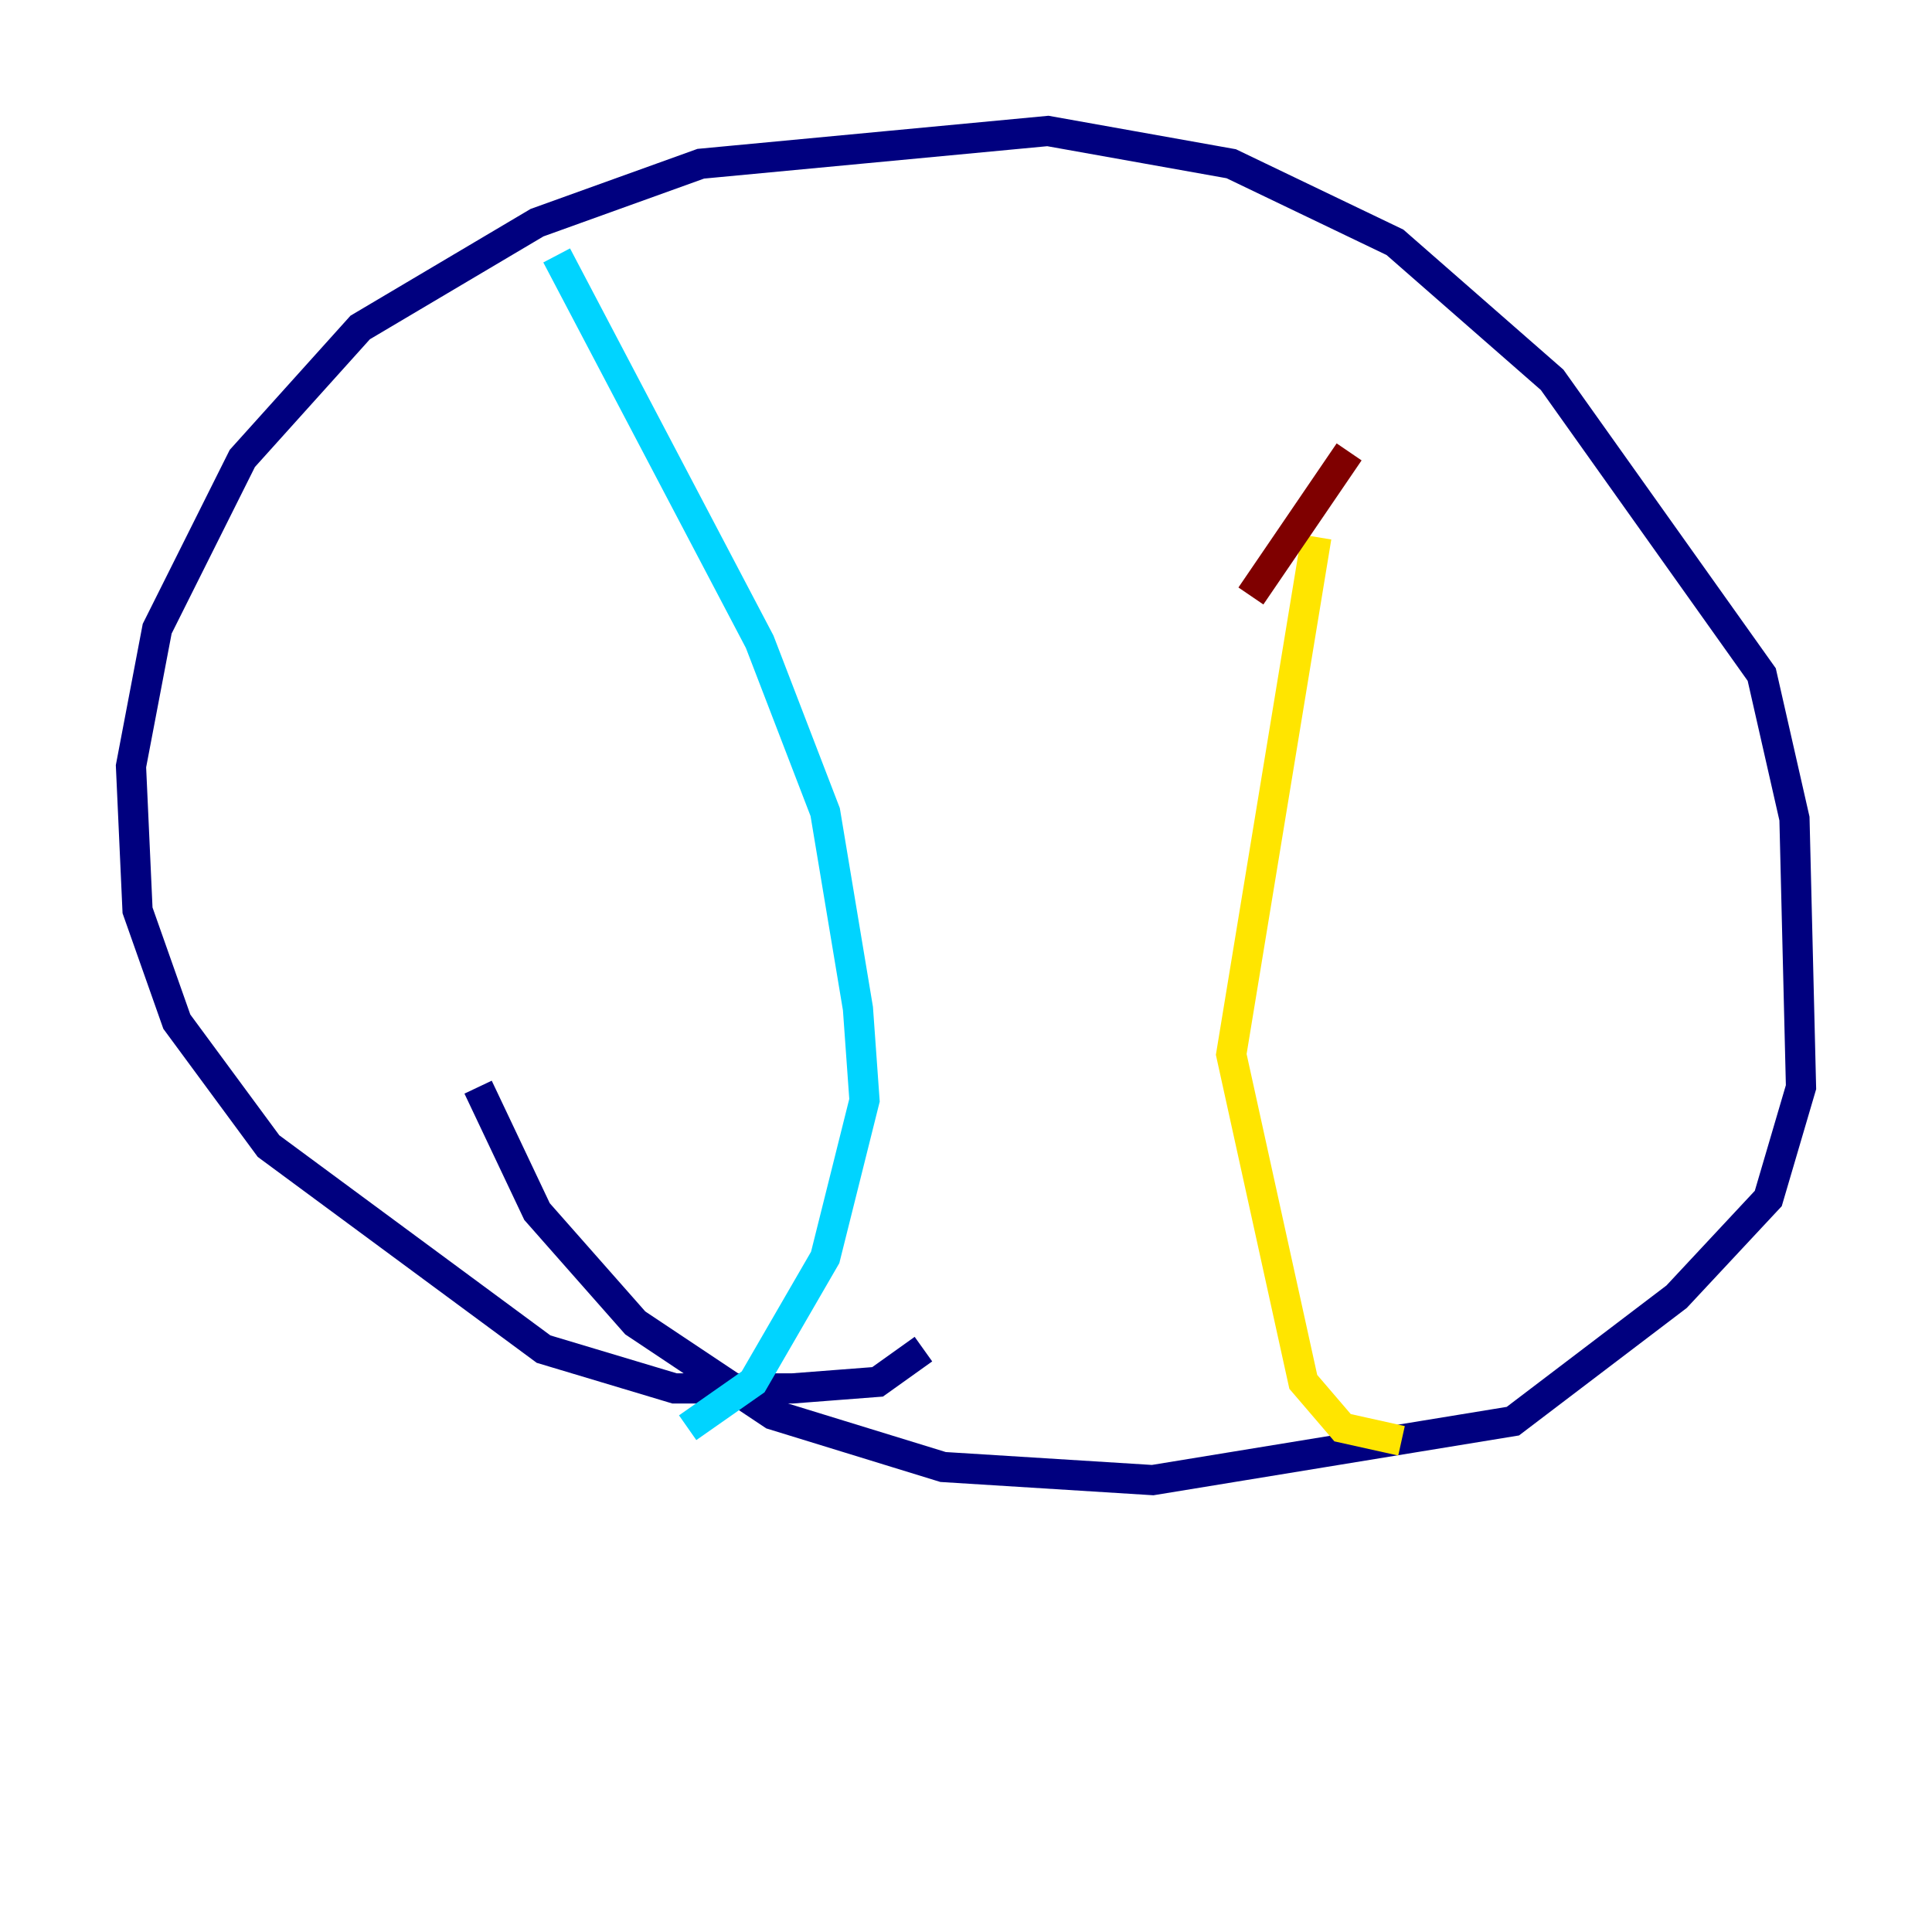 <?xml version="1.0" encoding="utf-8" ?>
<svg baseProfile="tiny" height="128" version="1.2" viewBox="0,0,128,128" width="128" xmlns="http://www.w3.org/2000/svg" xmlns:ev="http://www.w3.org/2001/xml-events" xmlns:xlink="http://www.w3.org/1999/xlink"><defs /><polyline fill="none" points="61.18,89.383 58.142,91.552 52.502,91.986 44.691,91.986 36.014,89.383 17.79,75.932 11.715,67.688 9.112,60.312 8.678,50.766 10.414,41.654 16.054,30.373 23.864,21.695 35.58,14.752 46.427,10.848 69.424,8.678 81.573,10.848 92.42,16.054 102.834,25.166 116.719,44.691 118.888,54.237 119.322,72.027 117.153,79.403 111.078,85.912 100.231,94.156 76.366,98.061 62.481,97.193 51.2,93.722 42.088,87.647 35.58,80.271 31.675,72.027" stroke="#00007f" stroke-width="2" /><polyline fill="none" points="36.881,16.922 50.332,42.522 54.671,53.803 56.841,66.82 57.275,72.895 54.671,83.308 49.898,91.552 45.559,94.59" stroke="#00d4ff" stroke-width="2" /><polyline fill="none" points="87.214,35.58 81.573,69.858 86.346,91.552 88.949,94.59 92.854,95.458" stroke="#ffe500" stroke-width="2" /><polyline fill="none" points="82.875,39.485 89.383,29.939" stroke="#7f0000" stroke-width="2" /></svg>